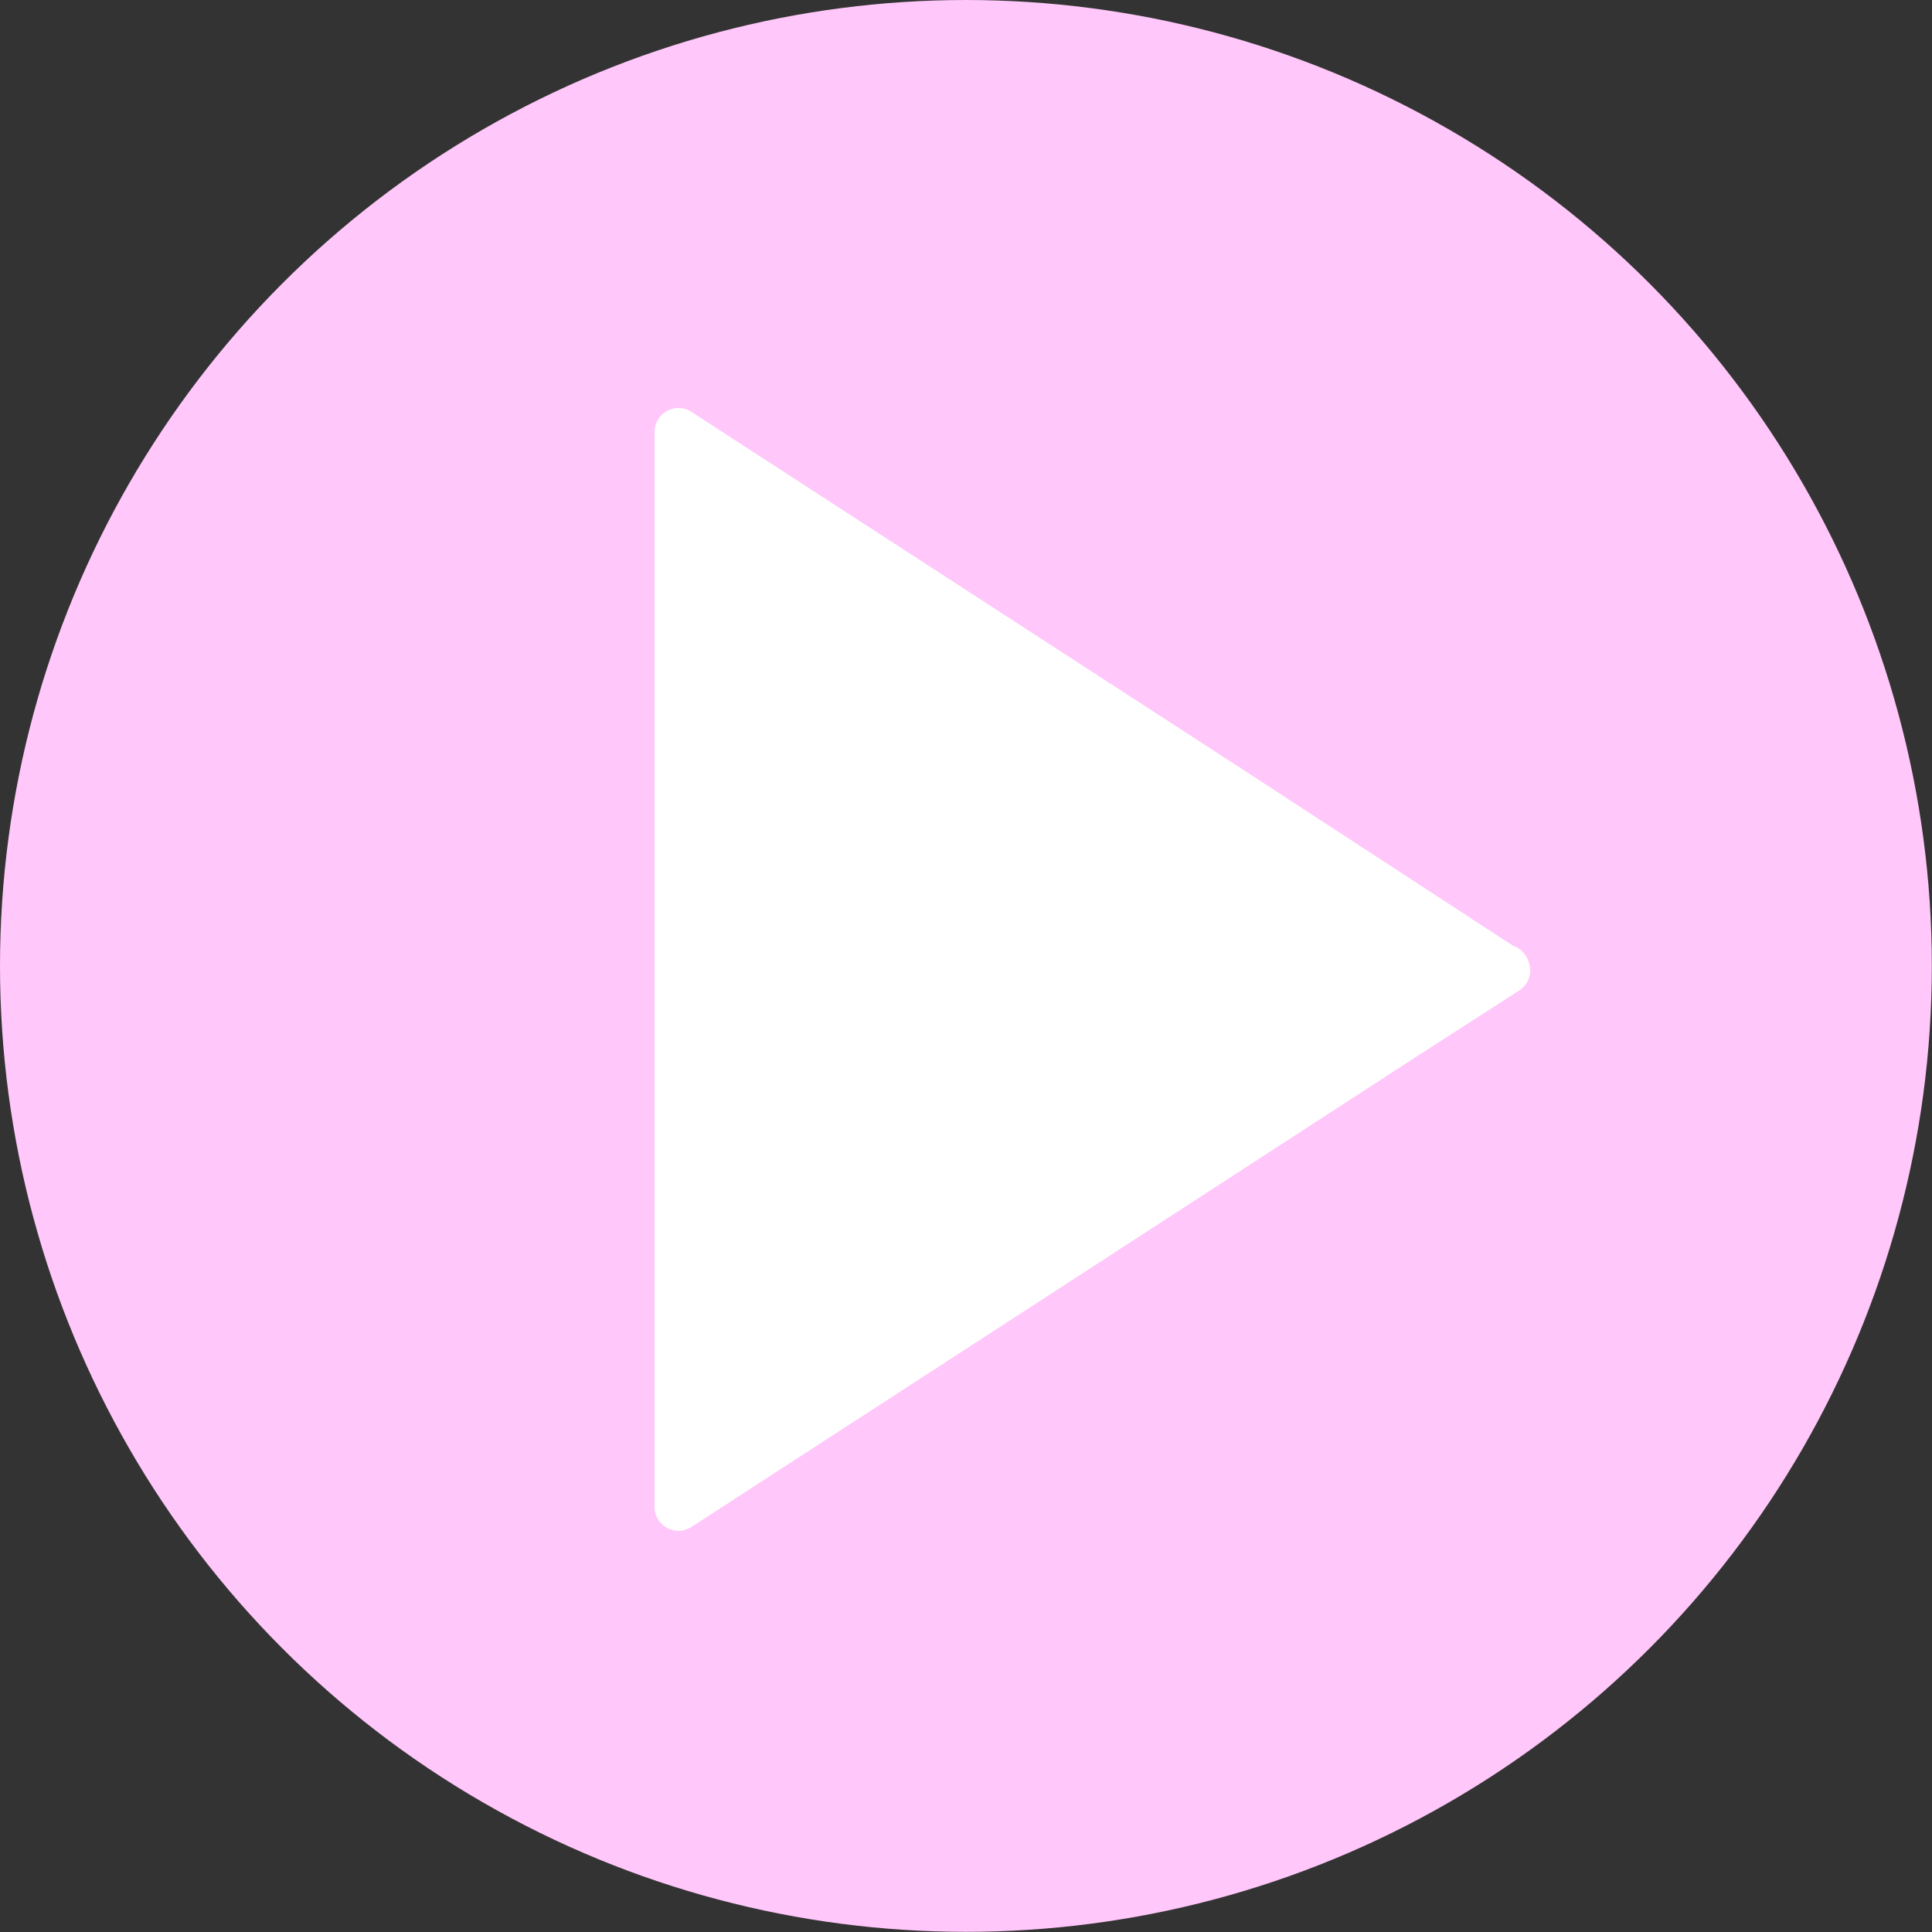 <svg id="Layer_1" data-name="Layer 1" xmlns="http://www.w3.org/2000/svg" viewBox="0 0 121.87 121.87"><rect x="0" y="0" width="121.87" height="121.87" fill="#333333" stroke="none"/><defs><style>.cls-1{fill:#ffc7fa;}.cls-2{fill:#fff;}</style></defs><circle class="cls-1" cx="60.93" cy="60.93" r="60.93"/><polygon class="cls-2" points="95.07 61.15 42.78 95.07 42.78 27.23 95.07 61.15"/><path class="cls-2" d="M96,61.37,78.35,72.85,50.18,91.12,43.74,95.3,46,96.59V28.75L43.74,30,61.42,41.51,89.59,59.79,96,64c1.62,1.06,3.13-1.54,1.51-2.59L79.86,49.9,51.69,31.63l-6.44-4.18A1.51,1.51,0,0,0,43,28.75V96.59a1.51,1.51,0,0,0,2.25,1.3L62.94,86.42,91.11,68.14,97.54,64C99.16,62.92,97.66,60.32,96,61.37Z" transform="translate(-1.71 -1.52)"/></svg>